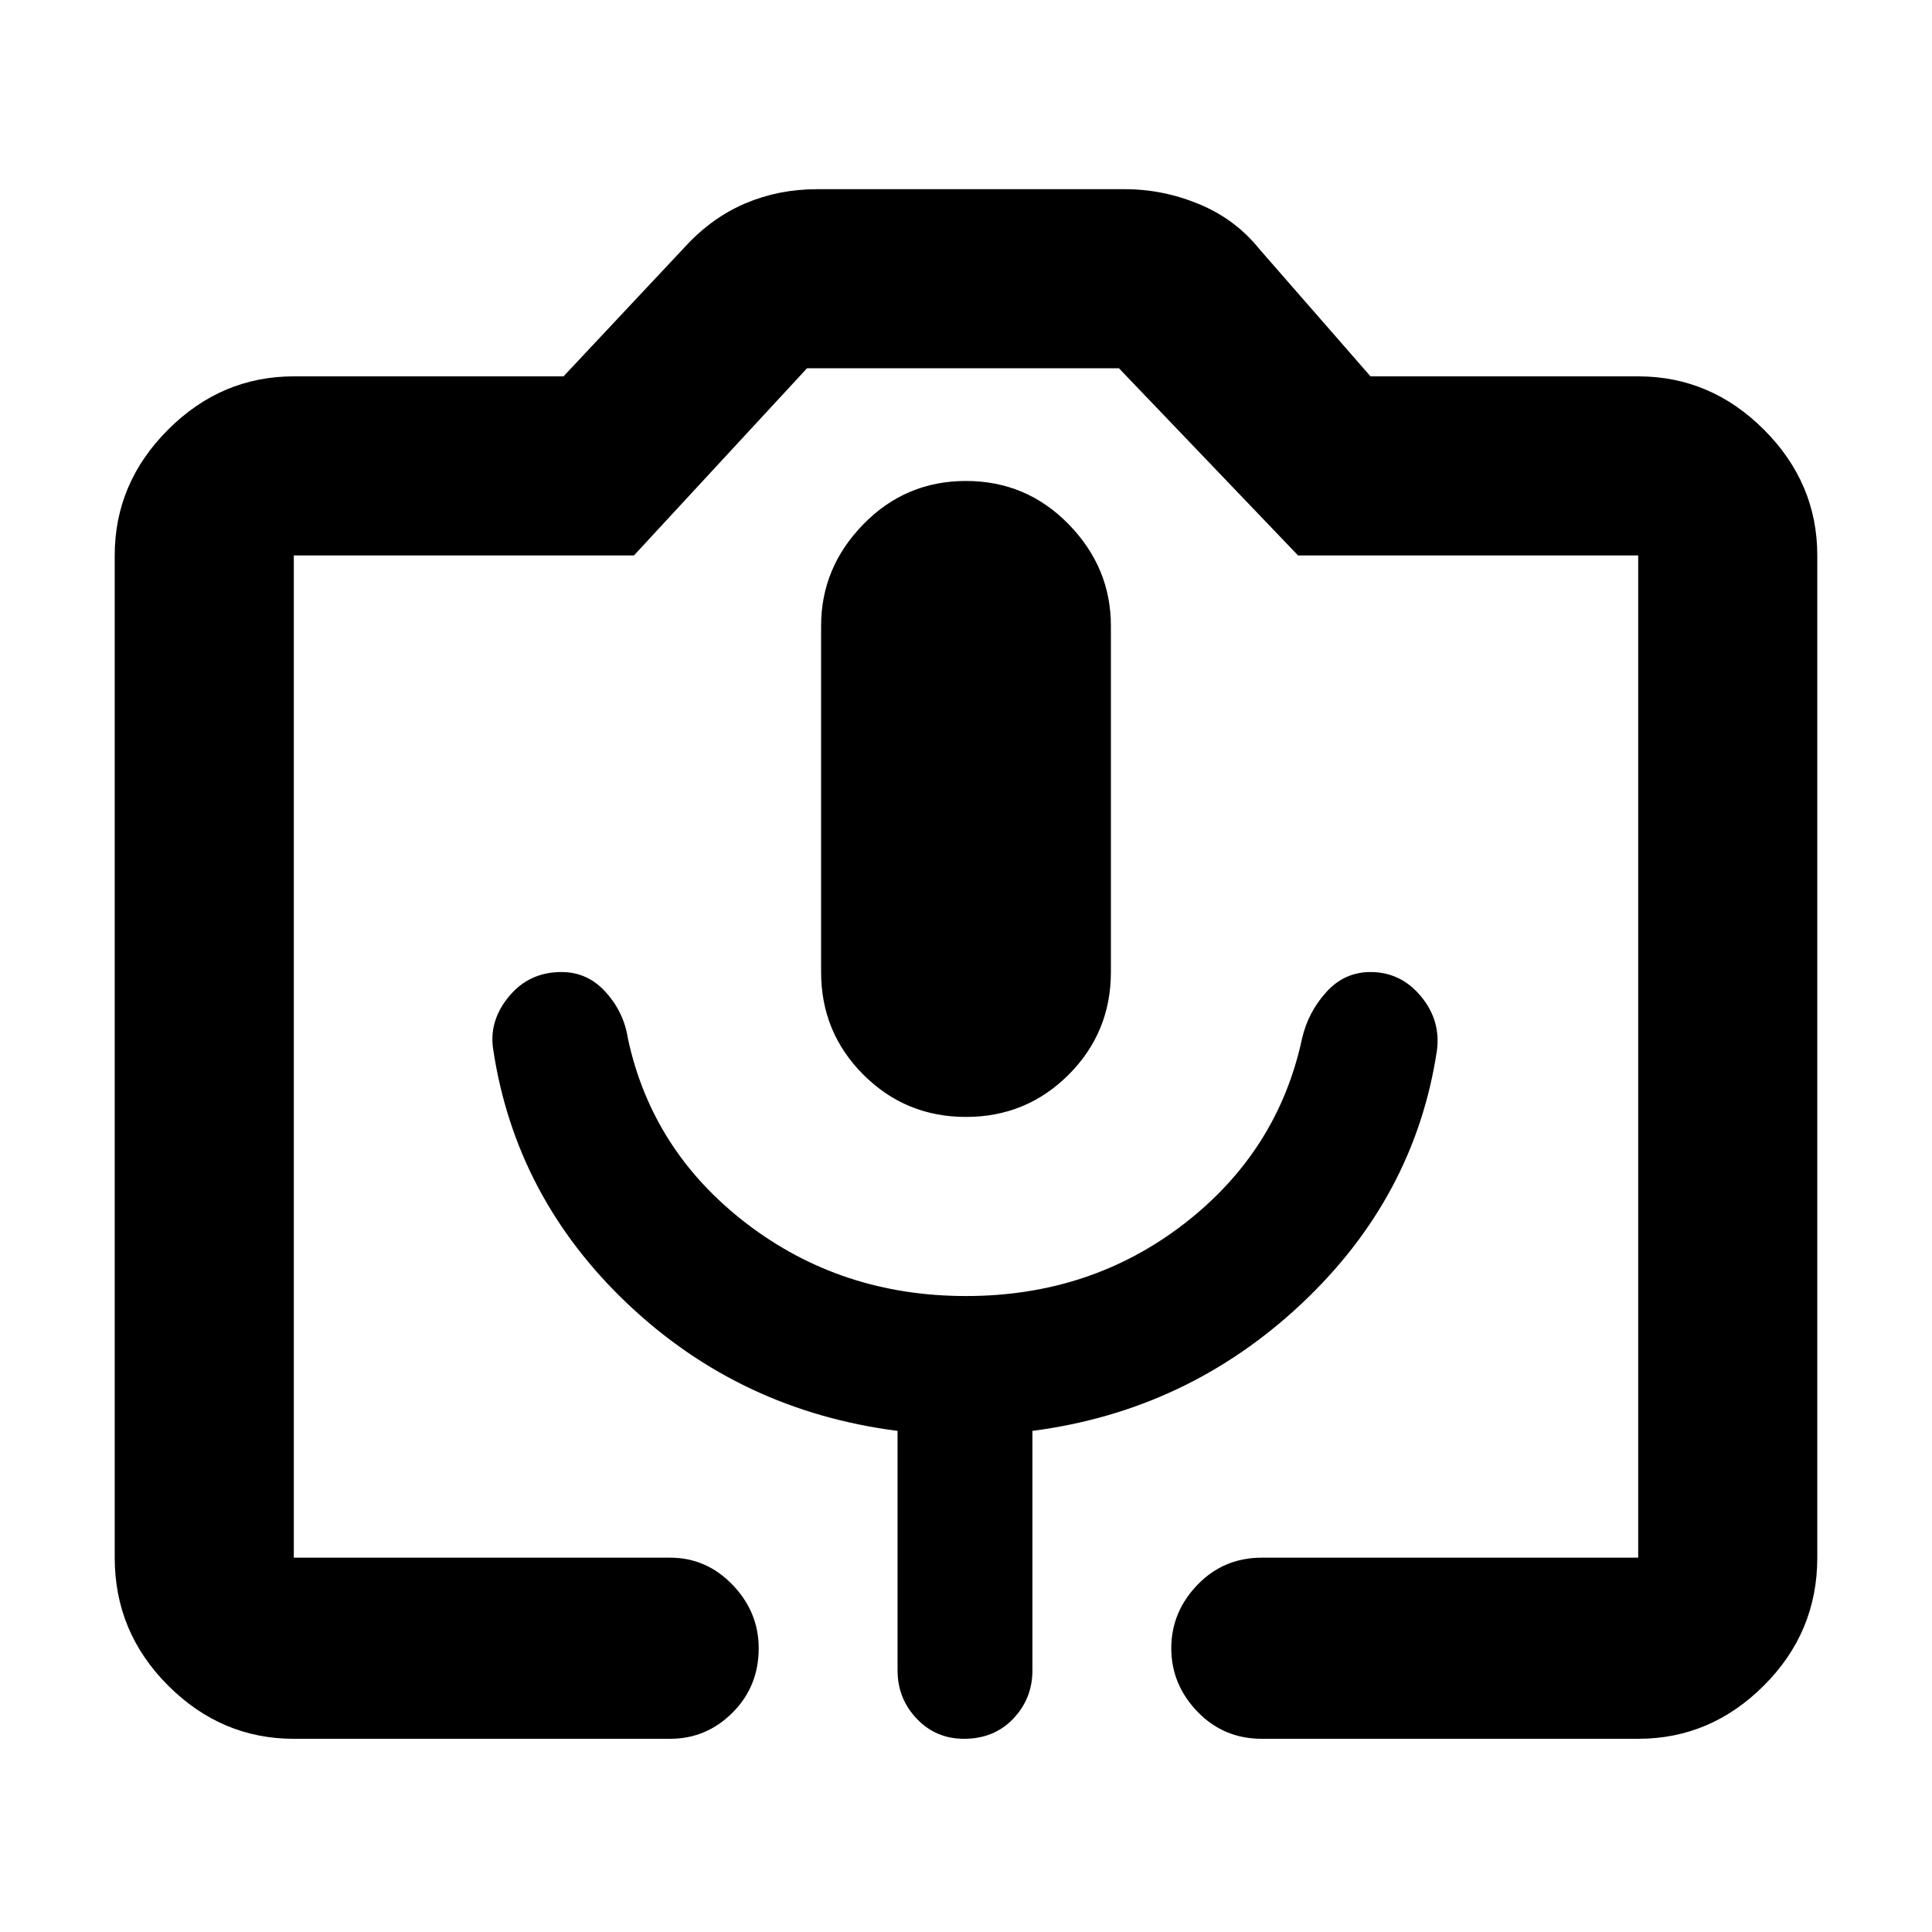 <svg xmlns="http://www.w3.org/2000/svg" height="40" width="40"><path d="M13.875 36H6.083q-1.5 0-2.604-1.104T2.375 32.25V11.5q0-1.5 1.104-2.604t2.604-1.104h5.584l2.541-2.709q.542-.583 1.23-.875.687-.291 1.479-.291h6.375q.791 0 1.541.312.75.313 1.25.938l2.292 2.625h5.542q1.5 0 2.604 1.104t1.104 2.604v20.75q0 1.542-1.104 2.646Q35.417 36 33.917 36h-7.792q-.792 0-1.333-.562-.542-.563-.542-1.313t.542-1.313q.541-.562 1.333-.562h7.792V11.5h-7.042l-3.708-3.875h-6.459L13.125 11.5H6.083v20.75h7.792q.75 0 1.292.562.541.563.541 1.313 0 .792-.541 1.333-.542.542-1.292.542Zm-3.667-14.292Q10.667 24.792 13 27q2.333 2.208 5.583 2.625v4.958q0 .584.396 1 .396.417.979.417.625 0 1.021-.417.396-.416.396-1v-4.958q3.208-.417 5.563-2.625 2.354-2.208 2.812-5.25.083-.625-.333-1.125-.417-.5-1.042-.5-.542 0-.917.417-.375.416-.5.958-.5 2.333-2.437 3.833-1.938 1.5-4.521 1.5t-4.542-1.5Q13.5 23.833 13 21.5q-.083-.542-.458-.958-.375-.417-.917-.417-.667 0-1.083.5-.417.5-.334 1.083ZM20 23.125q1.25 0 2.125-.875T23 20.125v-7.167q0-1.208-.875-2.104-.875-.896-2.125-.896t-2.125.896Q17 11.75 17 12.958v7.167q0 1.25.875 2.125t2.125.875ZM6.083 32.25H33.917 6.083Z"/></svg>